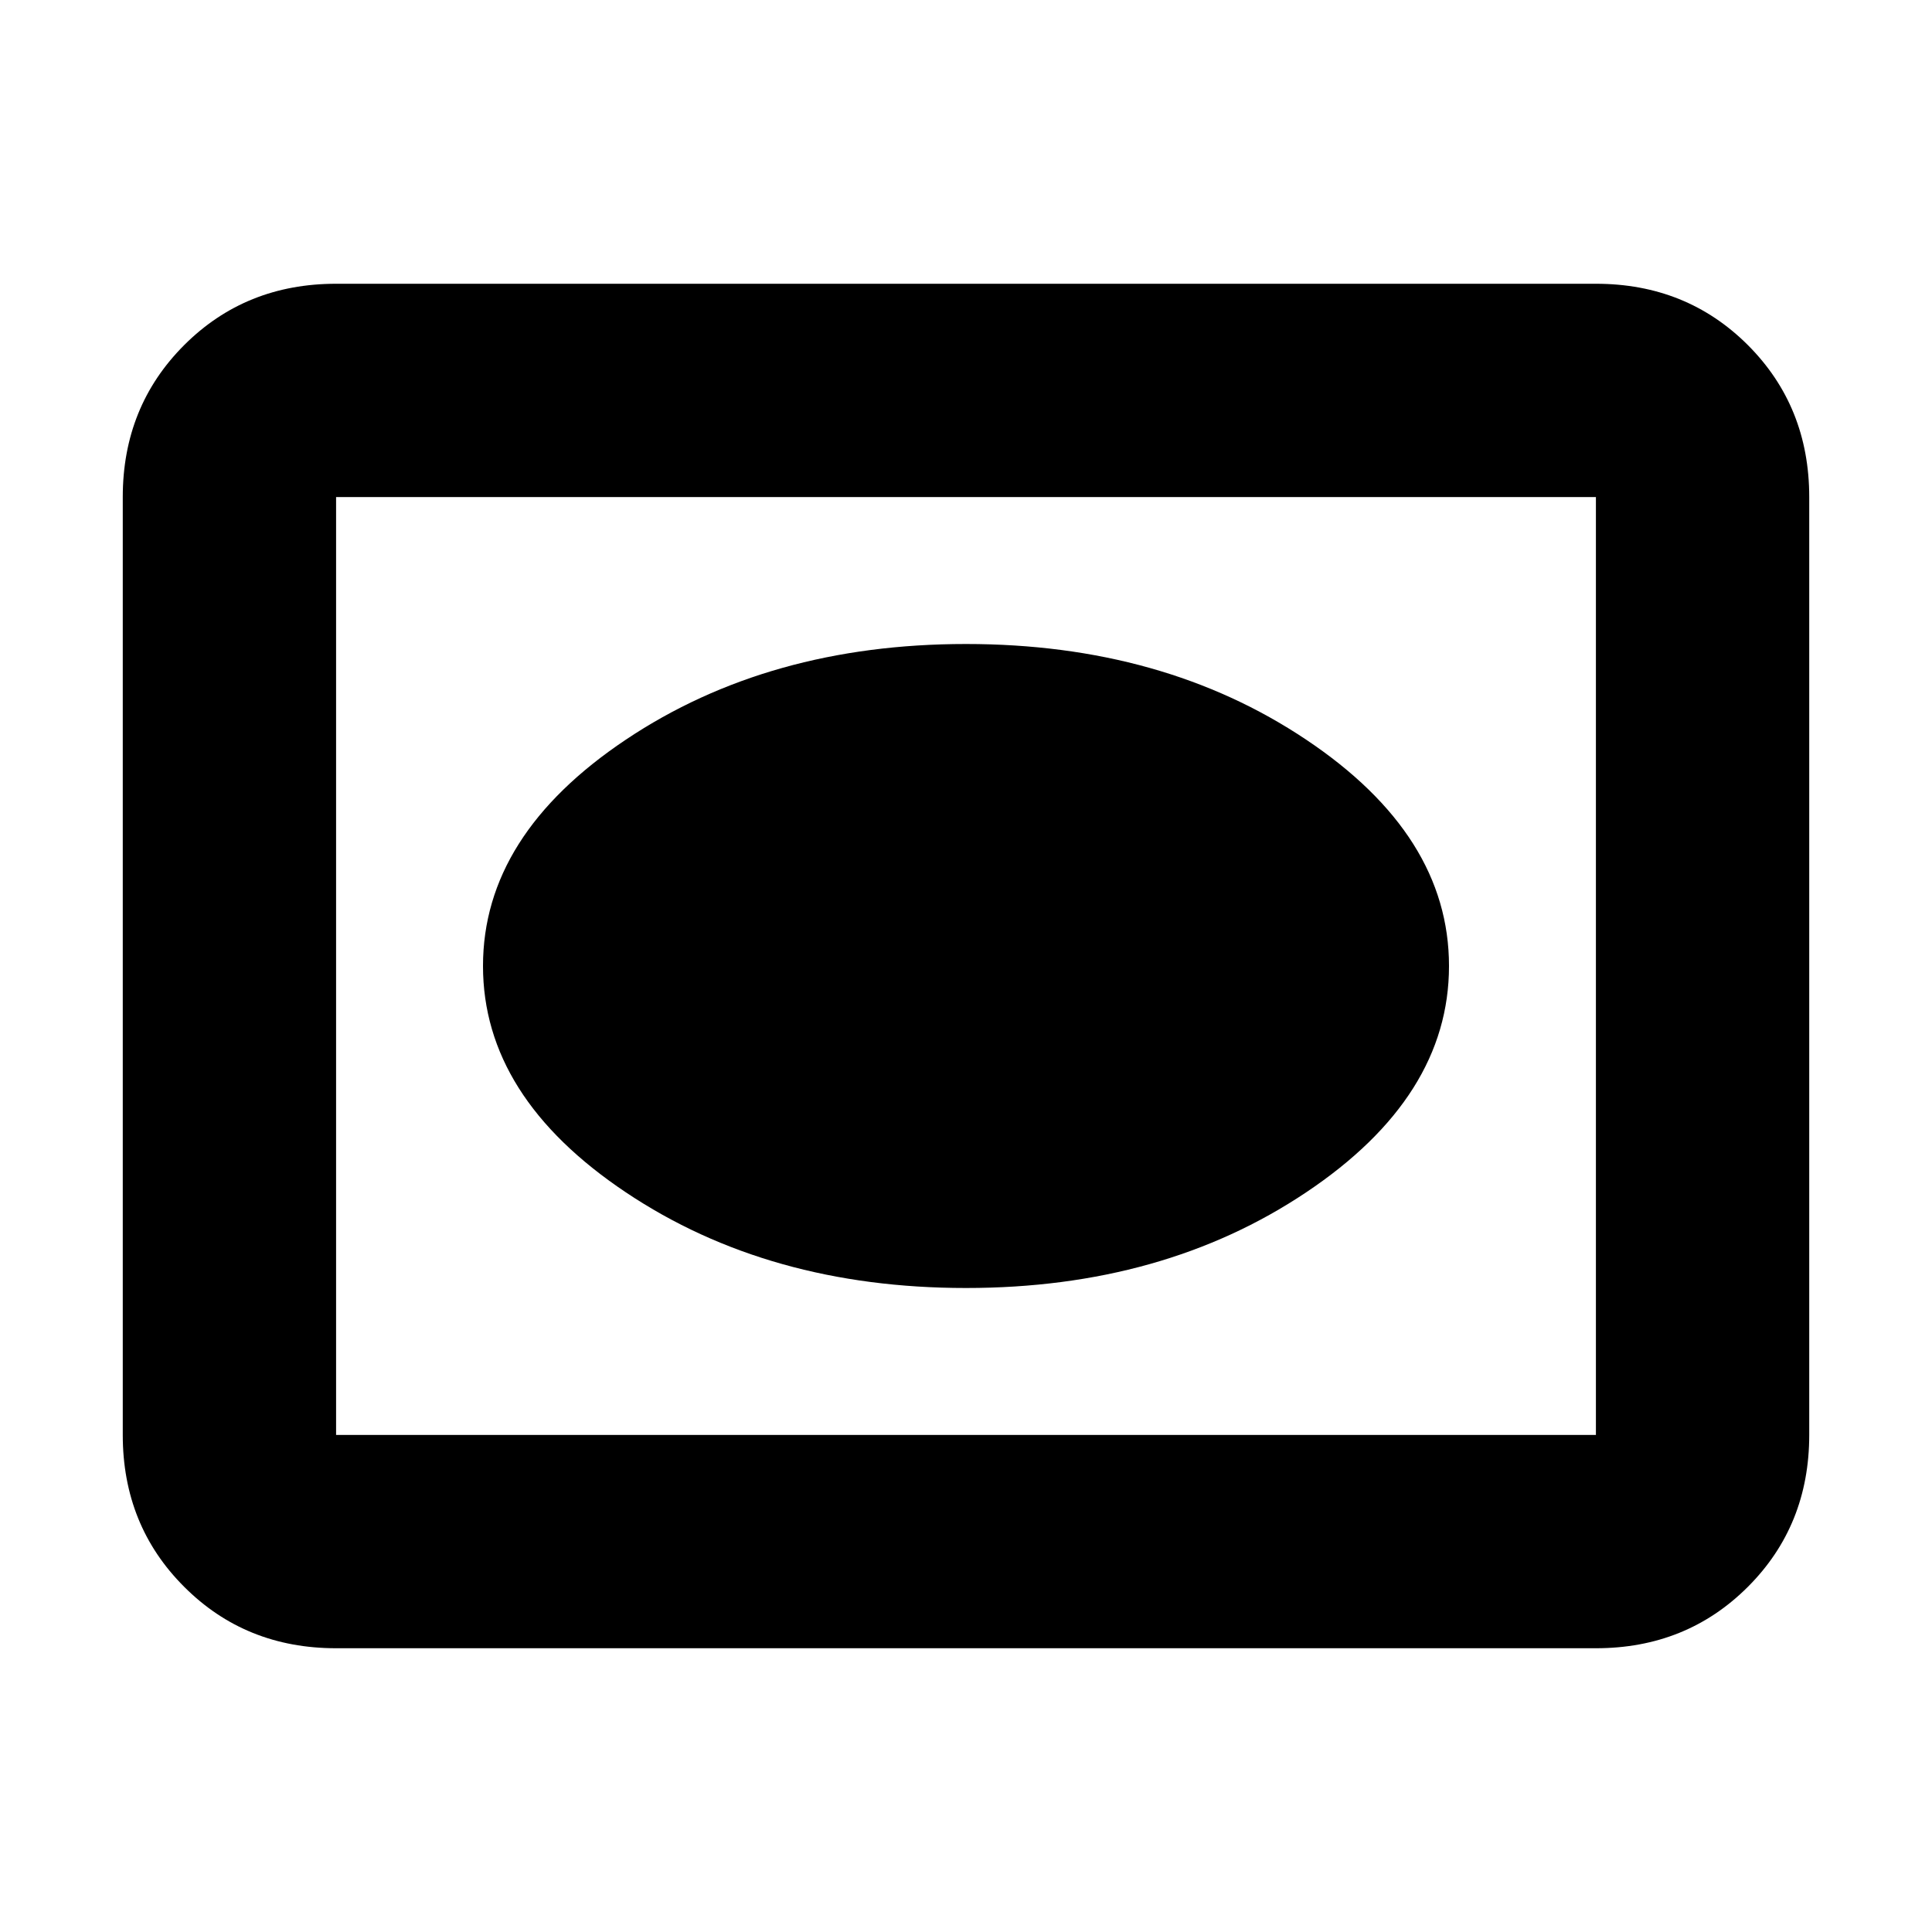 <svg xmlns="http://www.w3.org/2000/svg" height="24" width="24"><path d="M12 16Q14.45 16 16.225 14.812Q18 13.625 18 12Q18 10.375 16.225 9.188Q14.45 8 12 8Q9.55 8 7.775 9.188Q6 10.375 6 12Q6 13.625 7.775 14.812Q9.55 16 12 16ZM4.175 20.475Q3.05 20.475 2.288 19.712Q1.525 18.95 1.525 17.825V6.175Q1.525 5.05 2.288 4.287Q3.05 3.525 4.175 3.525H19.825Q20.95 3.525 21.713 4.287Q22.475 5.05 22.475 6.175V17.825Q22.475 18.95 21.713 19.712Q20.95 20.475 19.825 20.475ZM4.175 17.825Q4.175 17.825 4.175 17.825Q4.175 17.825 4.175 17.825V6.175Q4.175 6.175 4.175 6.175Q4.175 6.175 4.175 6.175Q4.175 6.175 4.175 6.175Q4.175 6.175 4.175 6.175V17.825Q4.175 17.825 4.175 17.825Q4.175 17.825 4.175 17.825ZM4.175 17.825H19.825Q19.825 17.825 19.825 17.825Q19.825 17.825 19.825 17.825V6.175Q19.825 6.175 19.825 6.175Q19.825 6.175 19.825 6.175H4.175Q4.175 6.175 4.175 6.175Q4.175 6.175 4.175 6.175V17.825Q4.175 17.825 4.175 17.825Q4.175 17.825 4.175 17.825Z"/></svg>